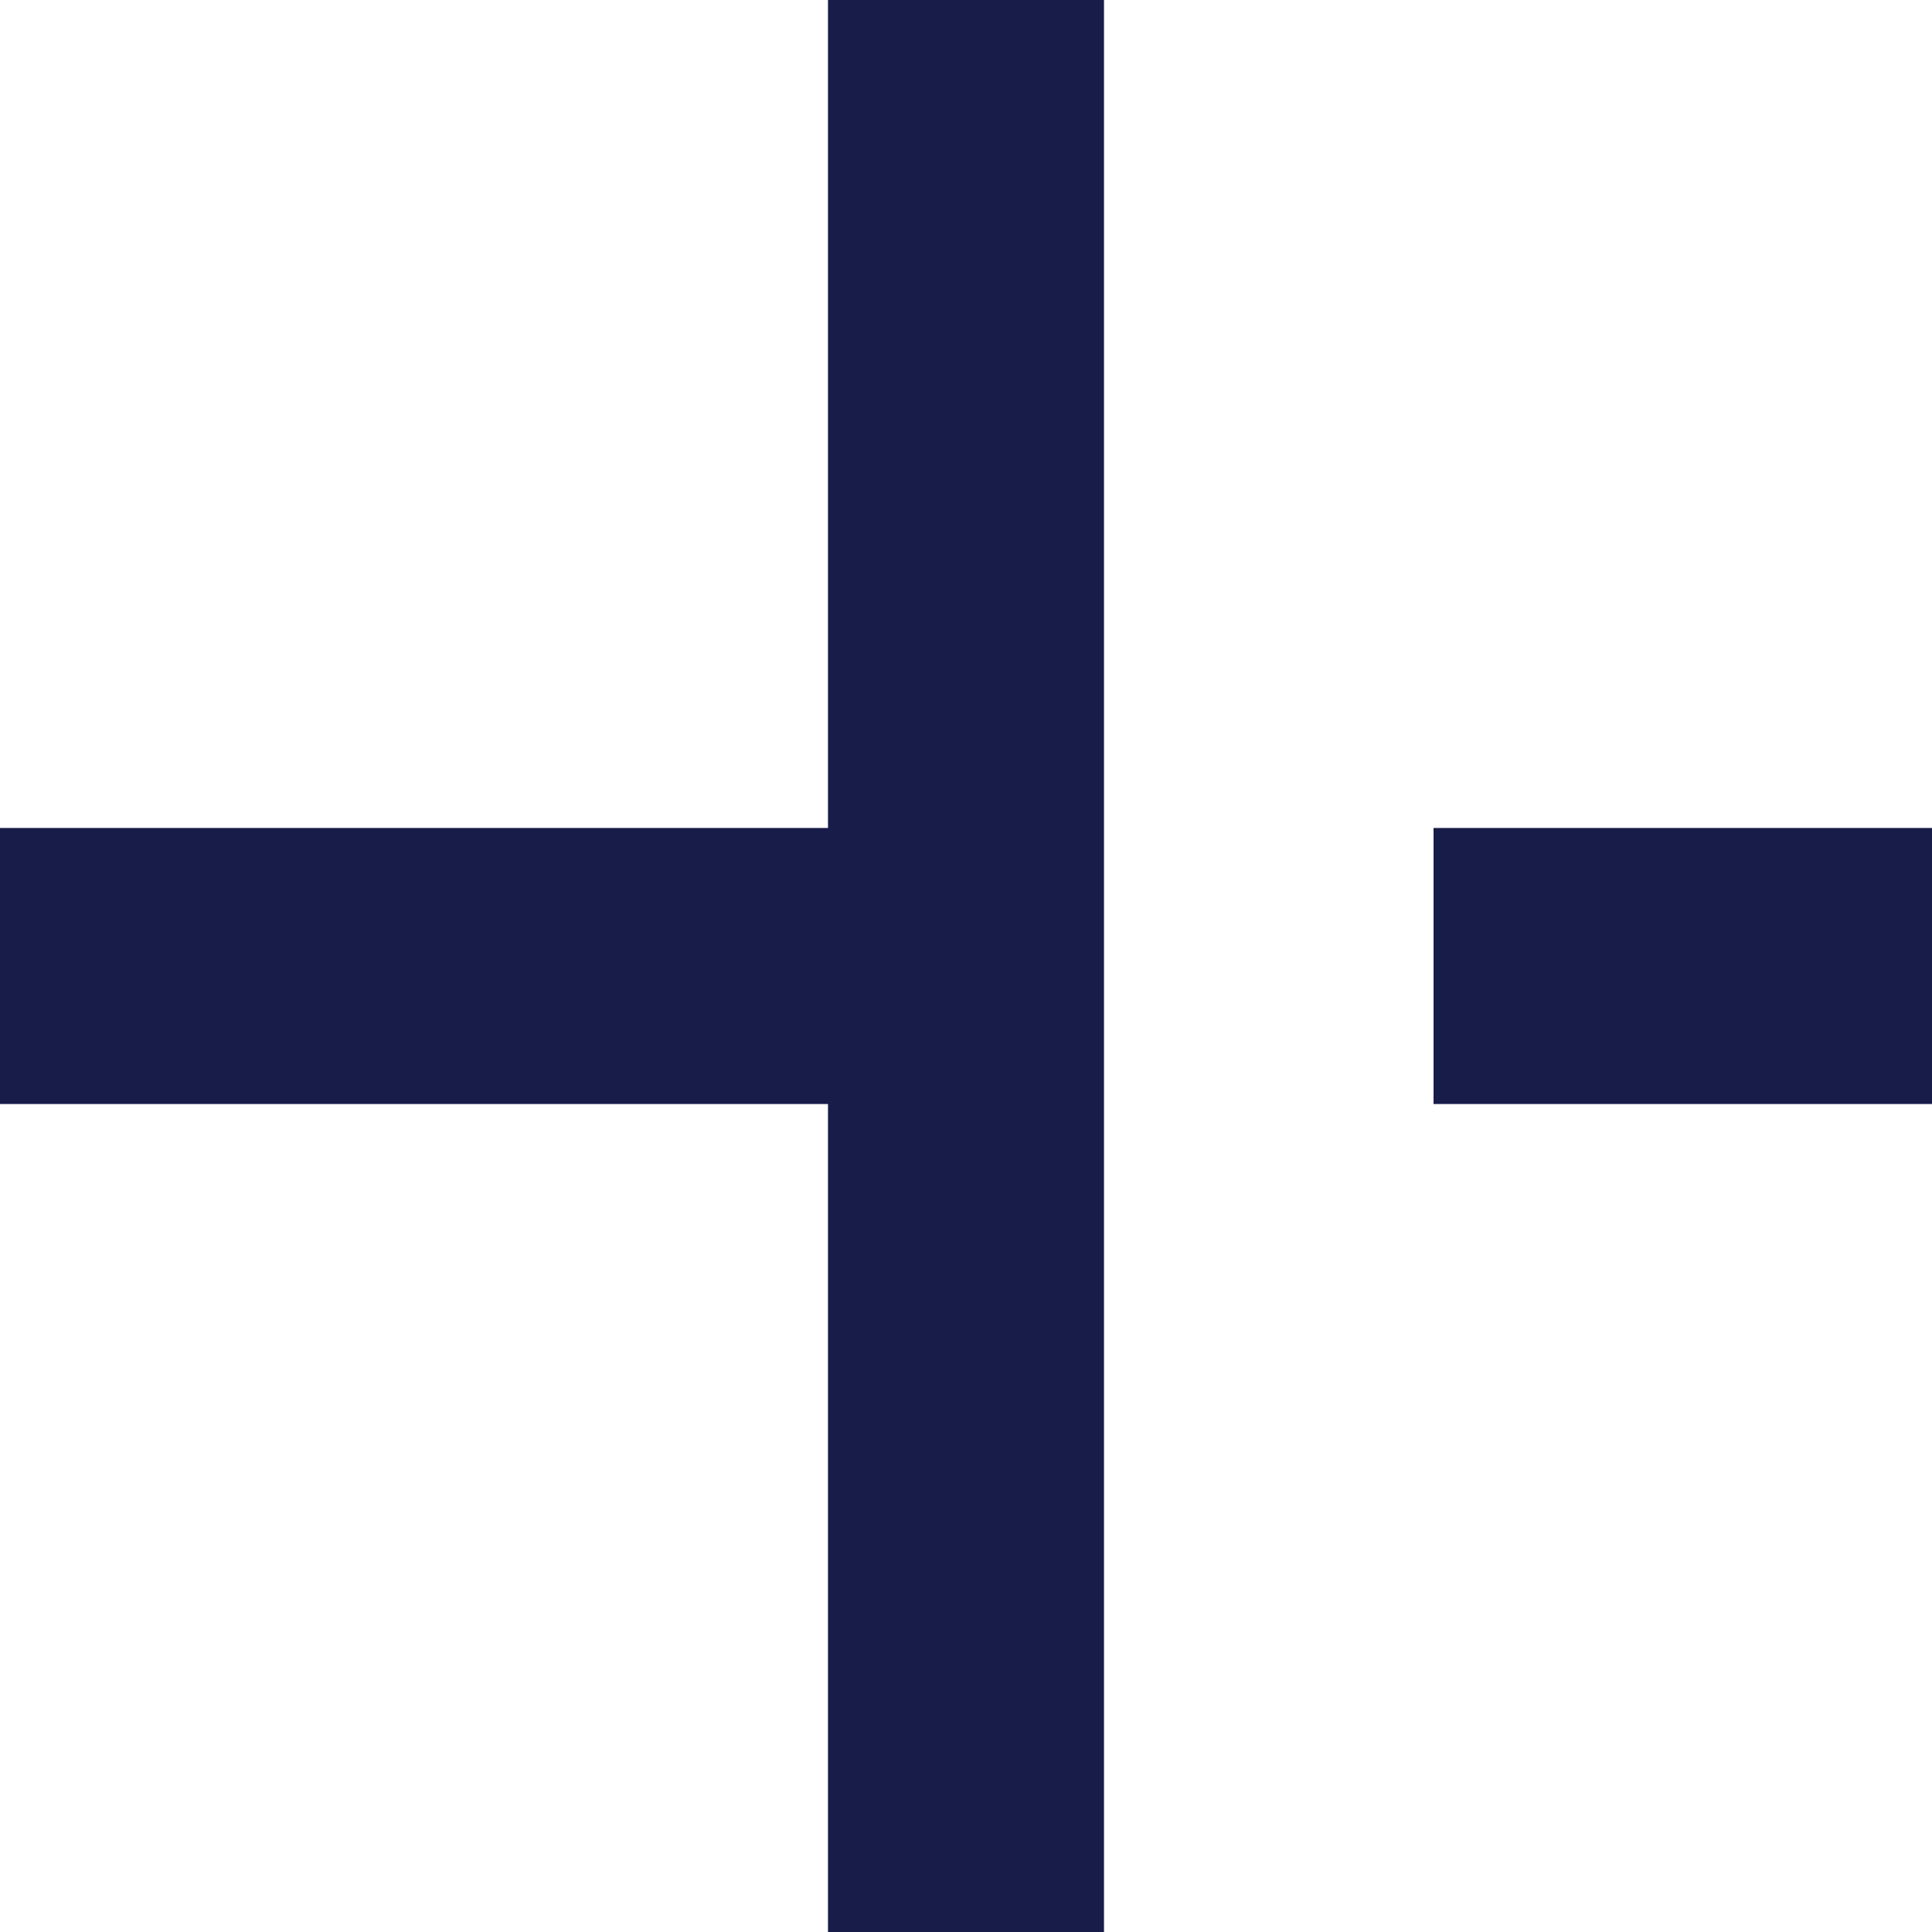 <svg id="Icone_Ajouter" xmlns="http://www.w3.org/2000/svg" xmlns:xlink="http://www.w3.org/1999/xlink" width="14" height="14" viewBox="0 0 14 14">
  <defs>
    <clipPath id="clip-path">
      <rect id="Rectangle_615" data-name="Rectangle 615" width="14" height="14" fill="none"/>
    </clipPath>
  </defs>
  <g id="Groupe_825" data-name="Groupe 825" clip-path="url(#clip-path)">
    <line id="Ligne_296" data-name="Ligne 296" y2="14" transform="translate(7)" fill="none" stroke="#181c49" stroke-linejoin="bevel" stroke-width="2"/>
    <line id="Ligne_297" data-name="Ligne 297" x2="7" transform="translate(0 7)" fill="none" stroke="#181c49" stroke-linejoin="bevel" stroke-width="2"/>
    <line id="Ligne_298" data-name="Ligne 298" x2="3.612" transform="translate(10.388 7)" fill="none" stroke="#181c49" stroke-linejoin="bevel" stroke-width="2"/>
  </g>
</svg>
